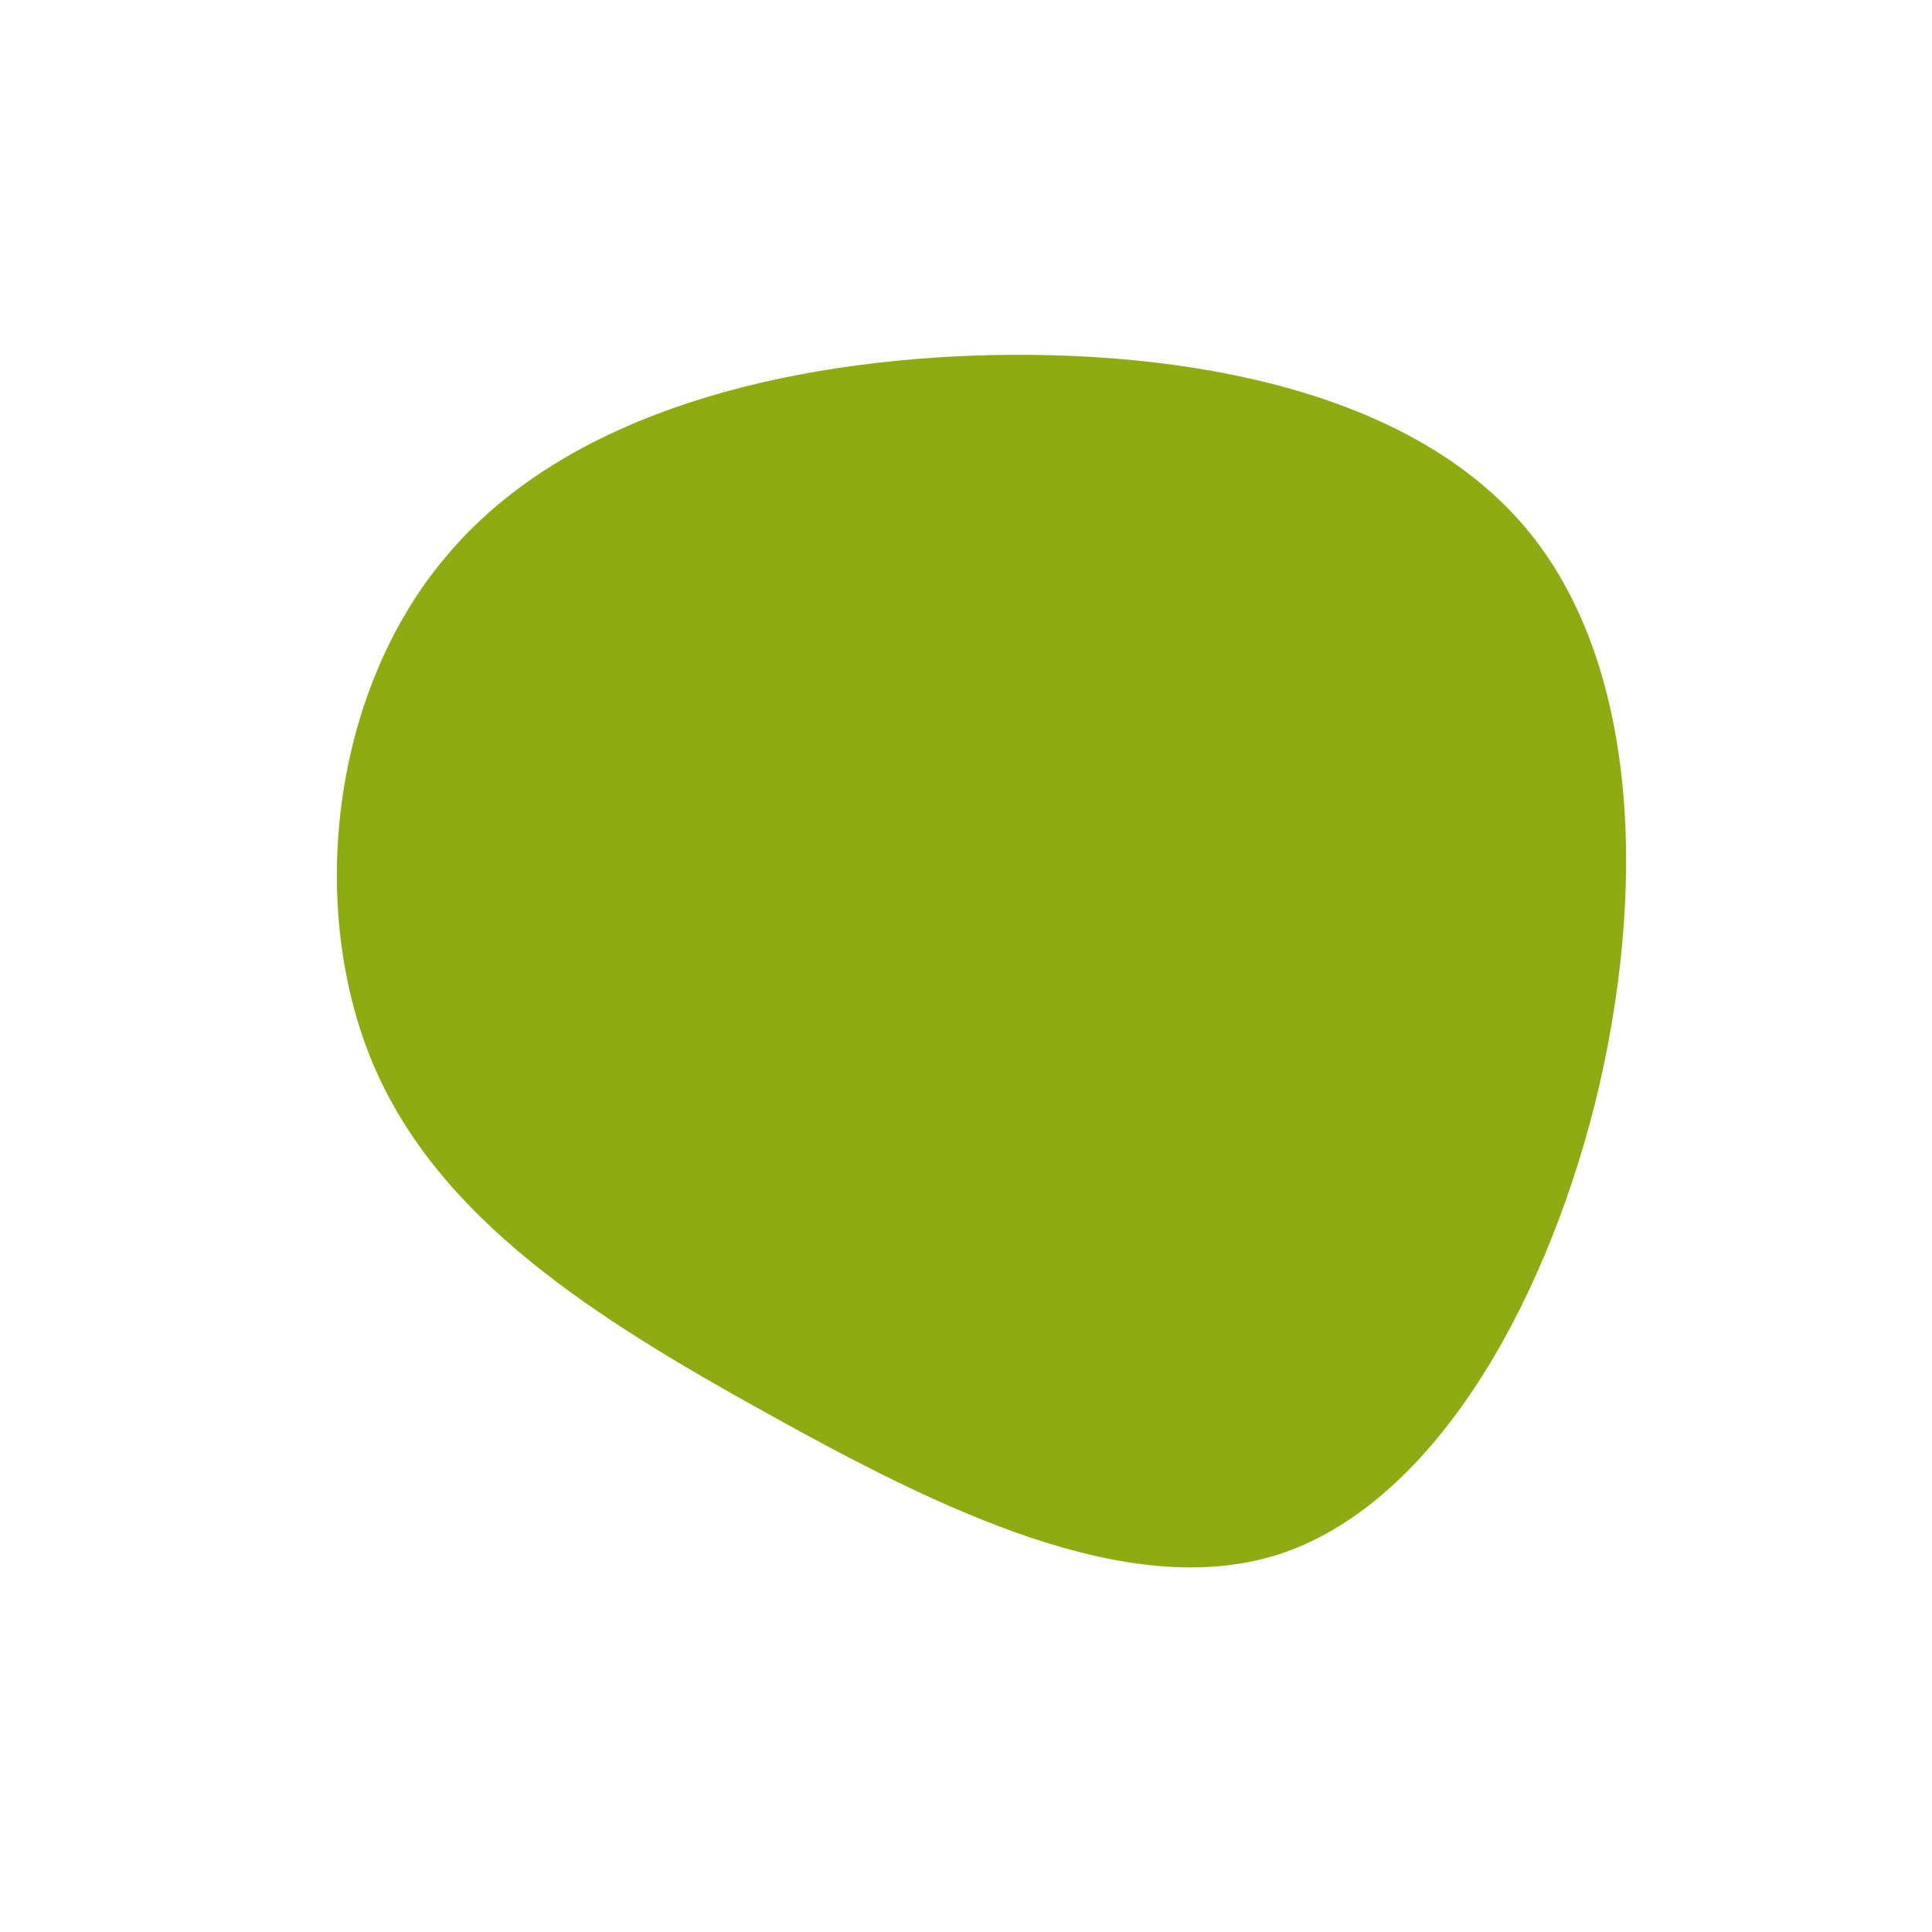 <?xml version="1.0" standalone="no"?>
<svg viewBox="0 0 200 200" xmlns="http://www.w3.org/2000/svg">
  <path fill="#8EAB12" d="M57.9,-45.4C69.8,-31.3,70.5,-7.5,65.1,14.3C59.6,36,48,55.8,32.4,60.9C16.8,65.9,-2.8,56.2,-20.6,46.3C-38.5,36.4,-54.6,26.2,-61.4,10.1C-68.2,-6.1,-65.7,-28.3,-53.9,-42.3C-42.2,-56.4,-21.1,-62.4,1,-63.2C23,-63.9,46,-59.5,57.9,-45.4Z" transform="translate(100 100)" />
</svg>
